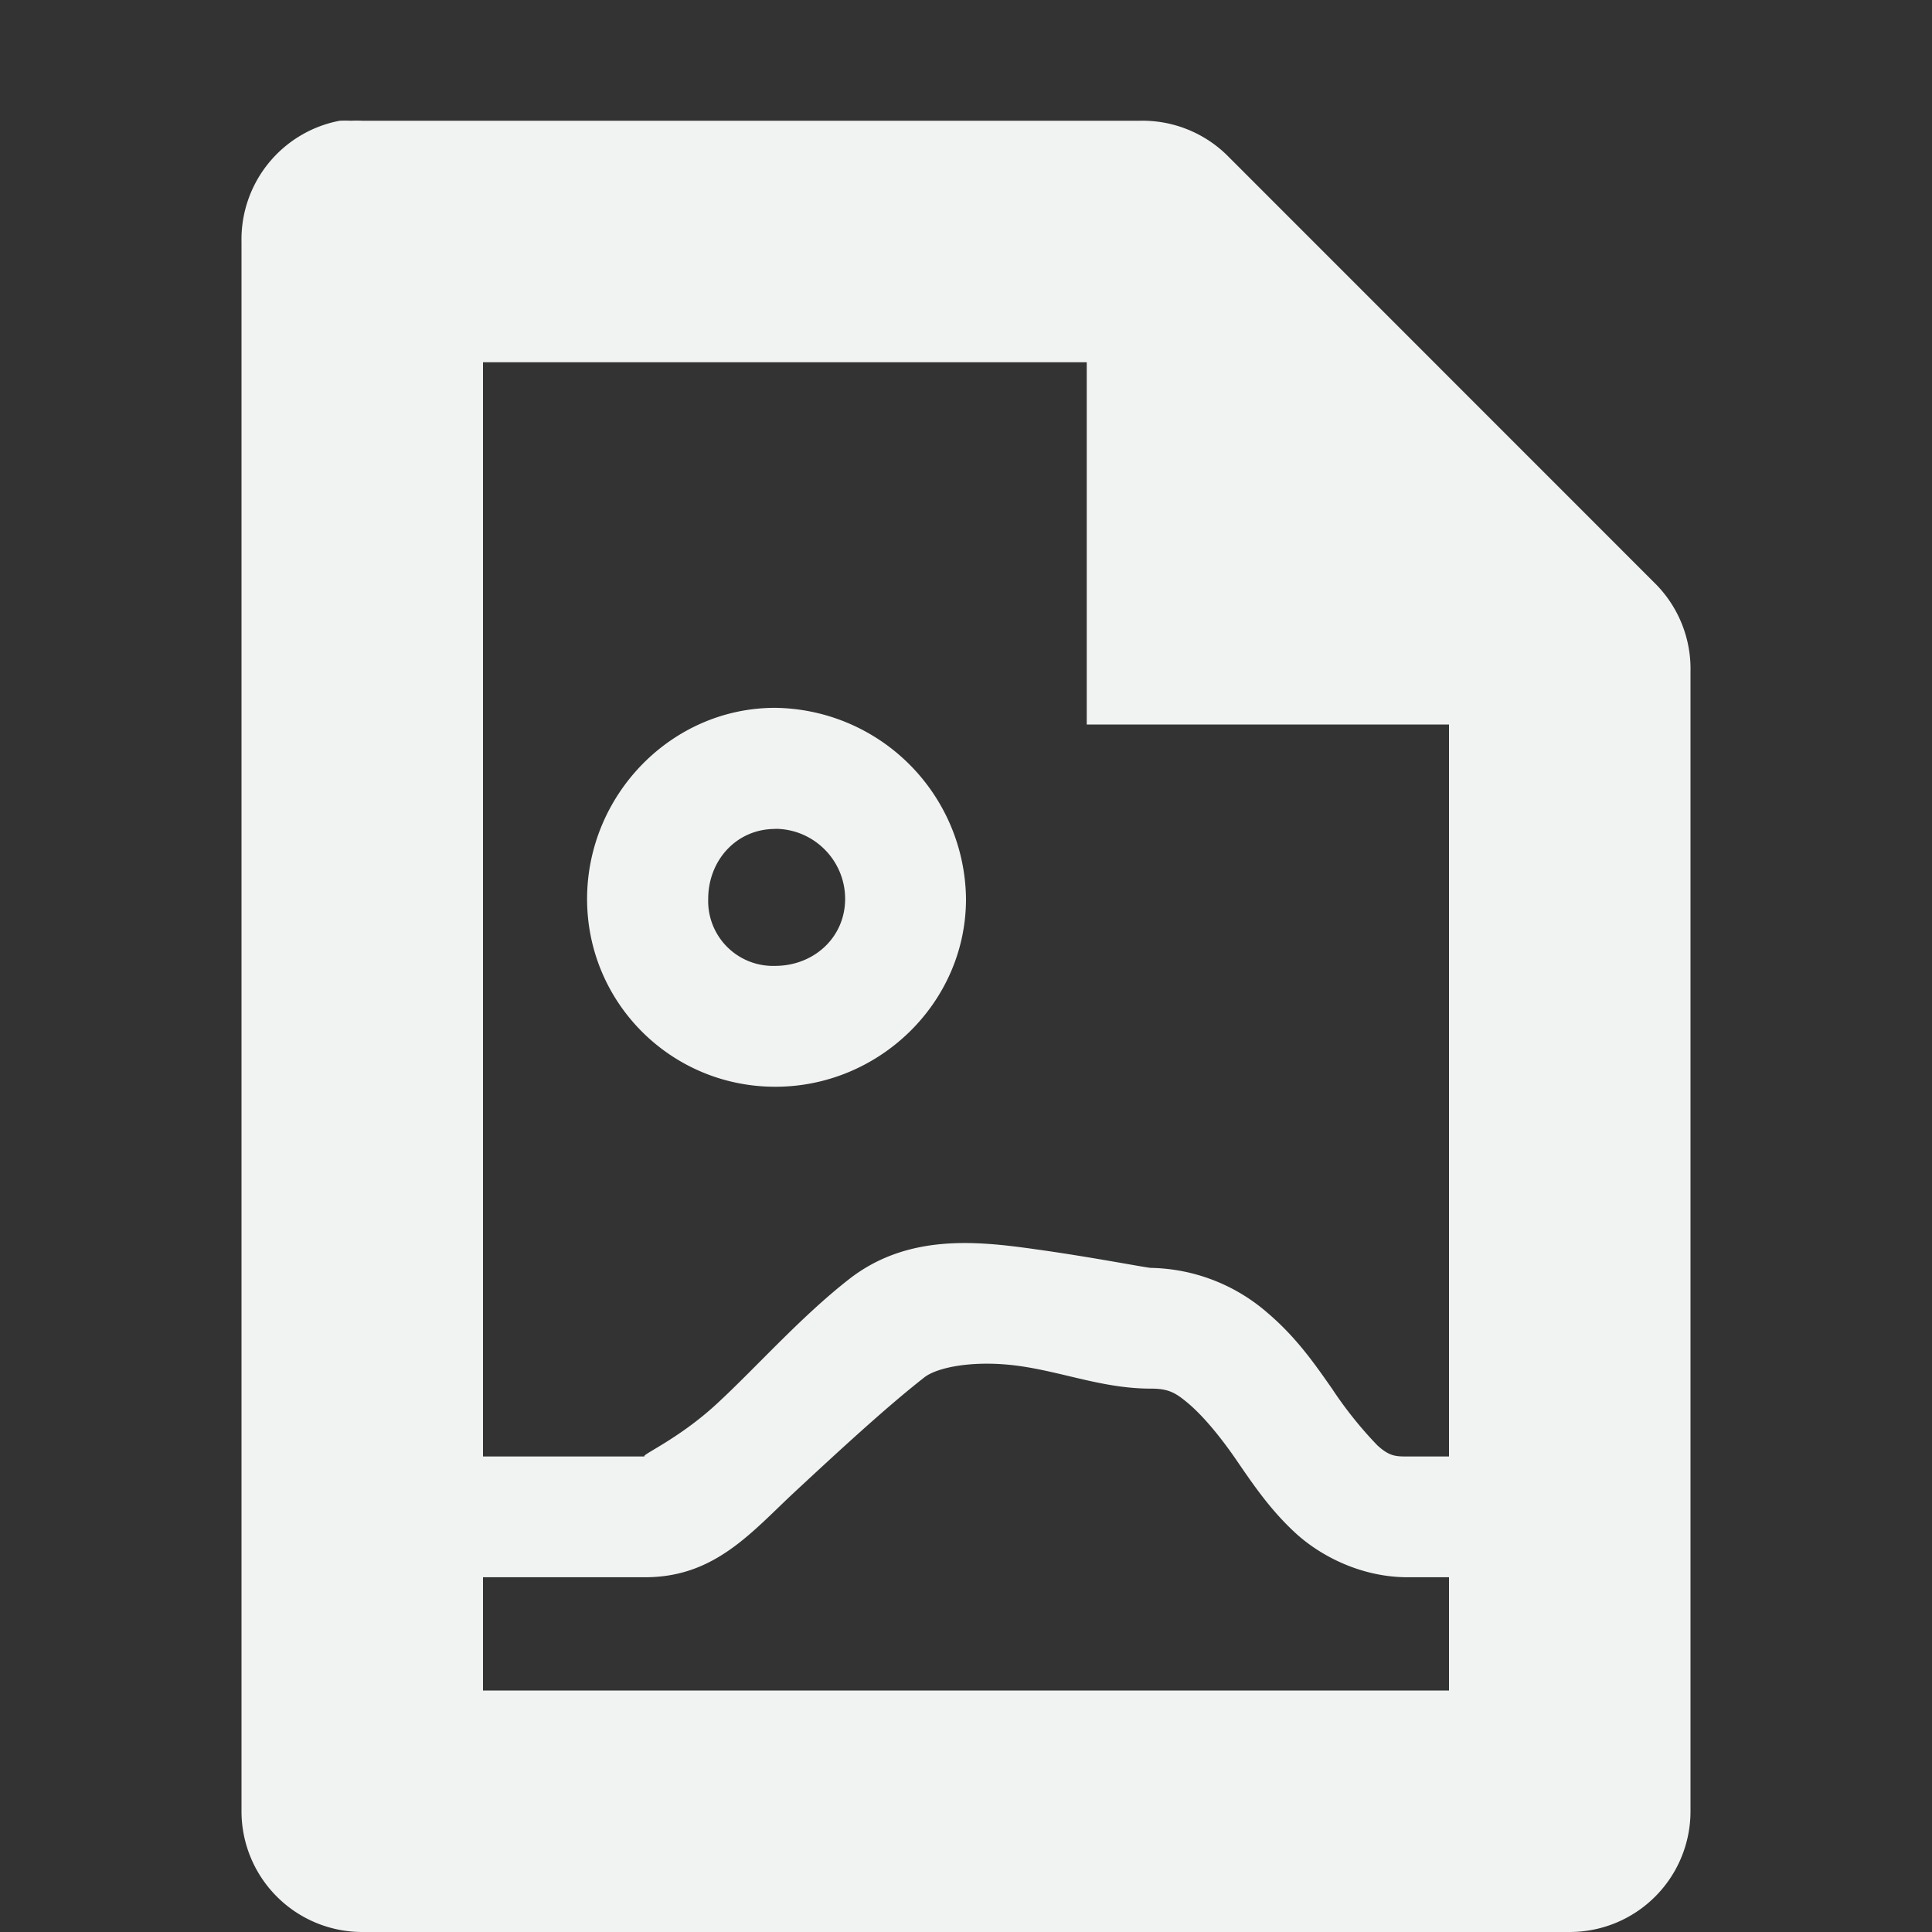 <svg xmlns="http://www.w3.org/2000/svg" viewBox="0 0 16 16">
    <rect x="0" y="0" width="16" height="16" fill="#333333" stroke="none"/>
    <g color="#000" font-weight="400" font-family="Sans" fill="#f1f2f2">
        <path style="line-height:normal;-inkscape-font-specification:Sans;text-indent:0;text-align:start;text-decoration-line:none;text-transform:none;marker:none" d="M2.813 1A1 1 0 0 0 2 2v13a1 1 0 0 0 1 1h10a1 1 0 0 0 1-1V5.562a1 1 0 0 0-.281-.718L10.156 1.28A1 1 0 0 0 9.438 1H3a1 1 0 0 0-.093 0 1 1 0 0 0-.094 0zM4 3h5v3h3v8H4z" overflow="visible"/>
        <path style="line-height:normal;-inkscape-font-specification:Sans;text-indent:0;text-align:start;text-decoration-line:none;text-transform:none;marker:none" d="M8.563 10.344c-.467-.065-1.046-.13-1.532.25-.403.315-.765.727-1.093 1.03-.329.305-.66.438-.594.438H3v1h2.344c.582 0 .886-.381 1.25-.718.364-.338.75-.694 1.062-.938.107-.083.409-.145.782-.094.372.052.7.188 1.093.188.147 0 .204.033.313.125.108.092.24.244.375.437.134.194.282.422.5.625.218.204.561.375.937.375h.844v-1h-.844c-.099 0-.151-.002-.25-.093a3.292 3.292 0 0 1-.375-.469c-.14-.2-.292-.421-.531-.625a1.513 1.513 0 0 0-.969-.375c-.033 0-.502-.092-.969-.156zM6.419 5.862c-.86 0-1.557.723-1.557 1.583S5.558 9 6.42 9C7.279 9.001 8 8.305 8 7.445a1.6 1.6 0 0 0-1.58-1.583zm0 1.002c.32 0 .58.261.58.58 0 .32-.26.555-.58.555a.537.537 0 0 1-.554-.554c0-.32.234-.58.554-.58z" overflow="visible"/>
    </g>
</svg>
